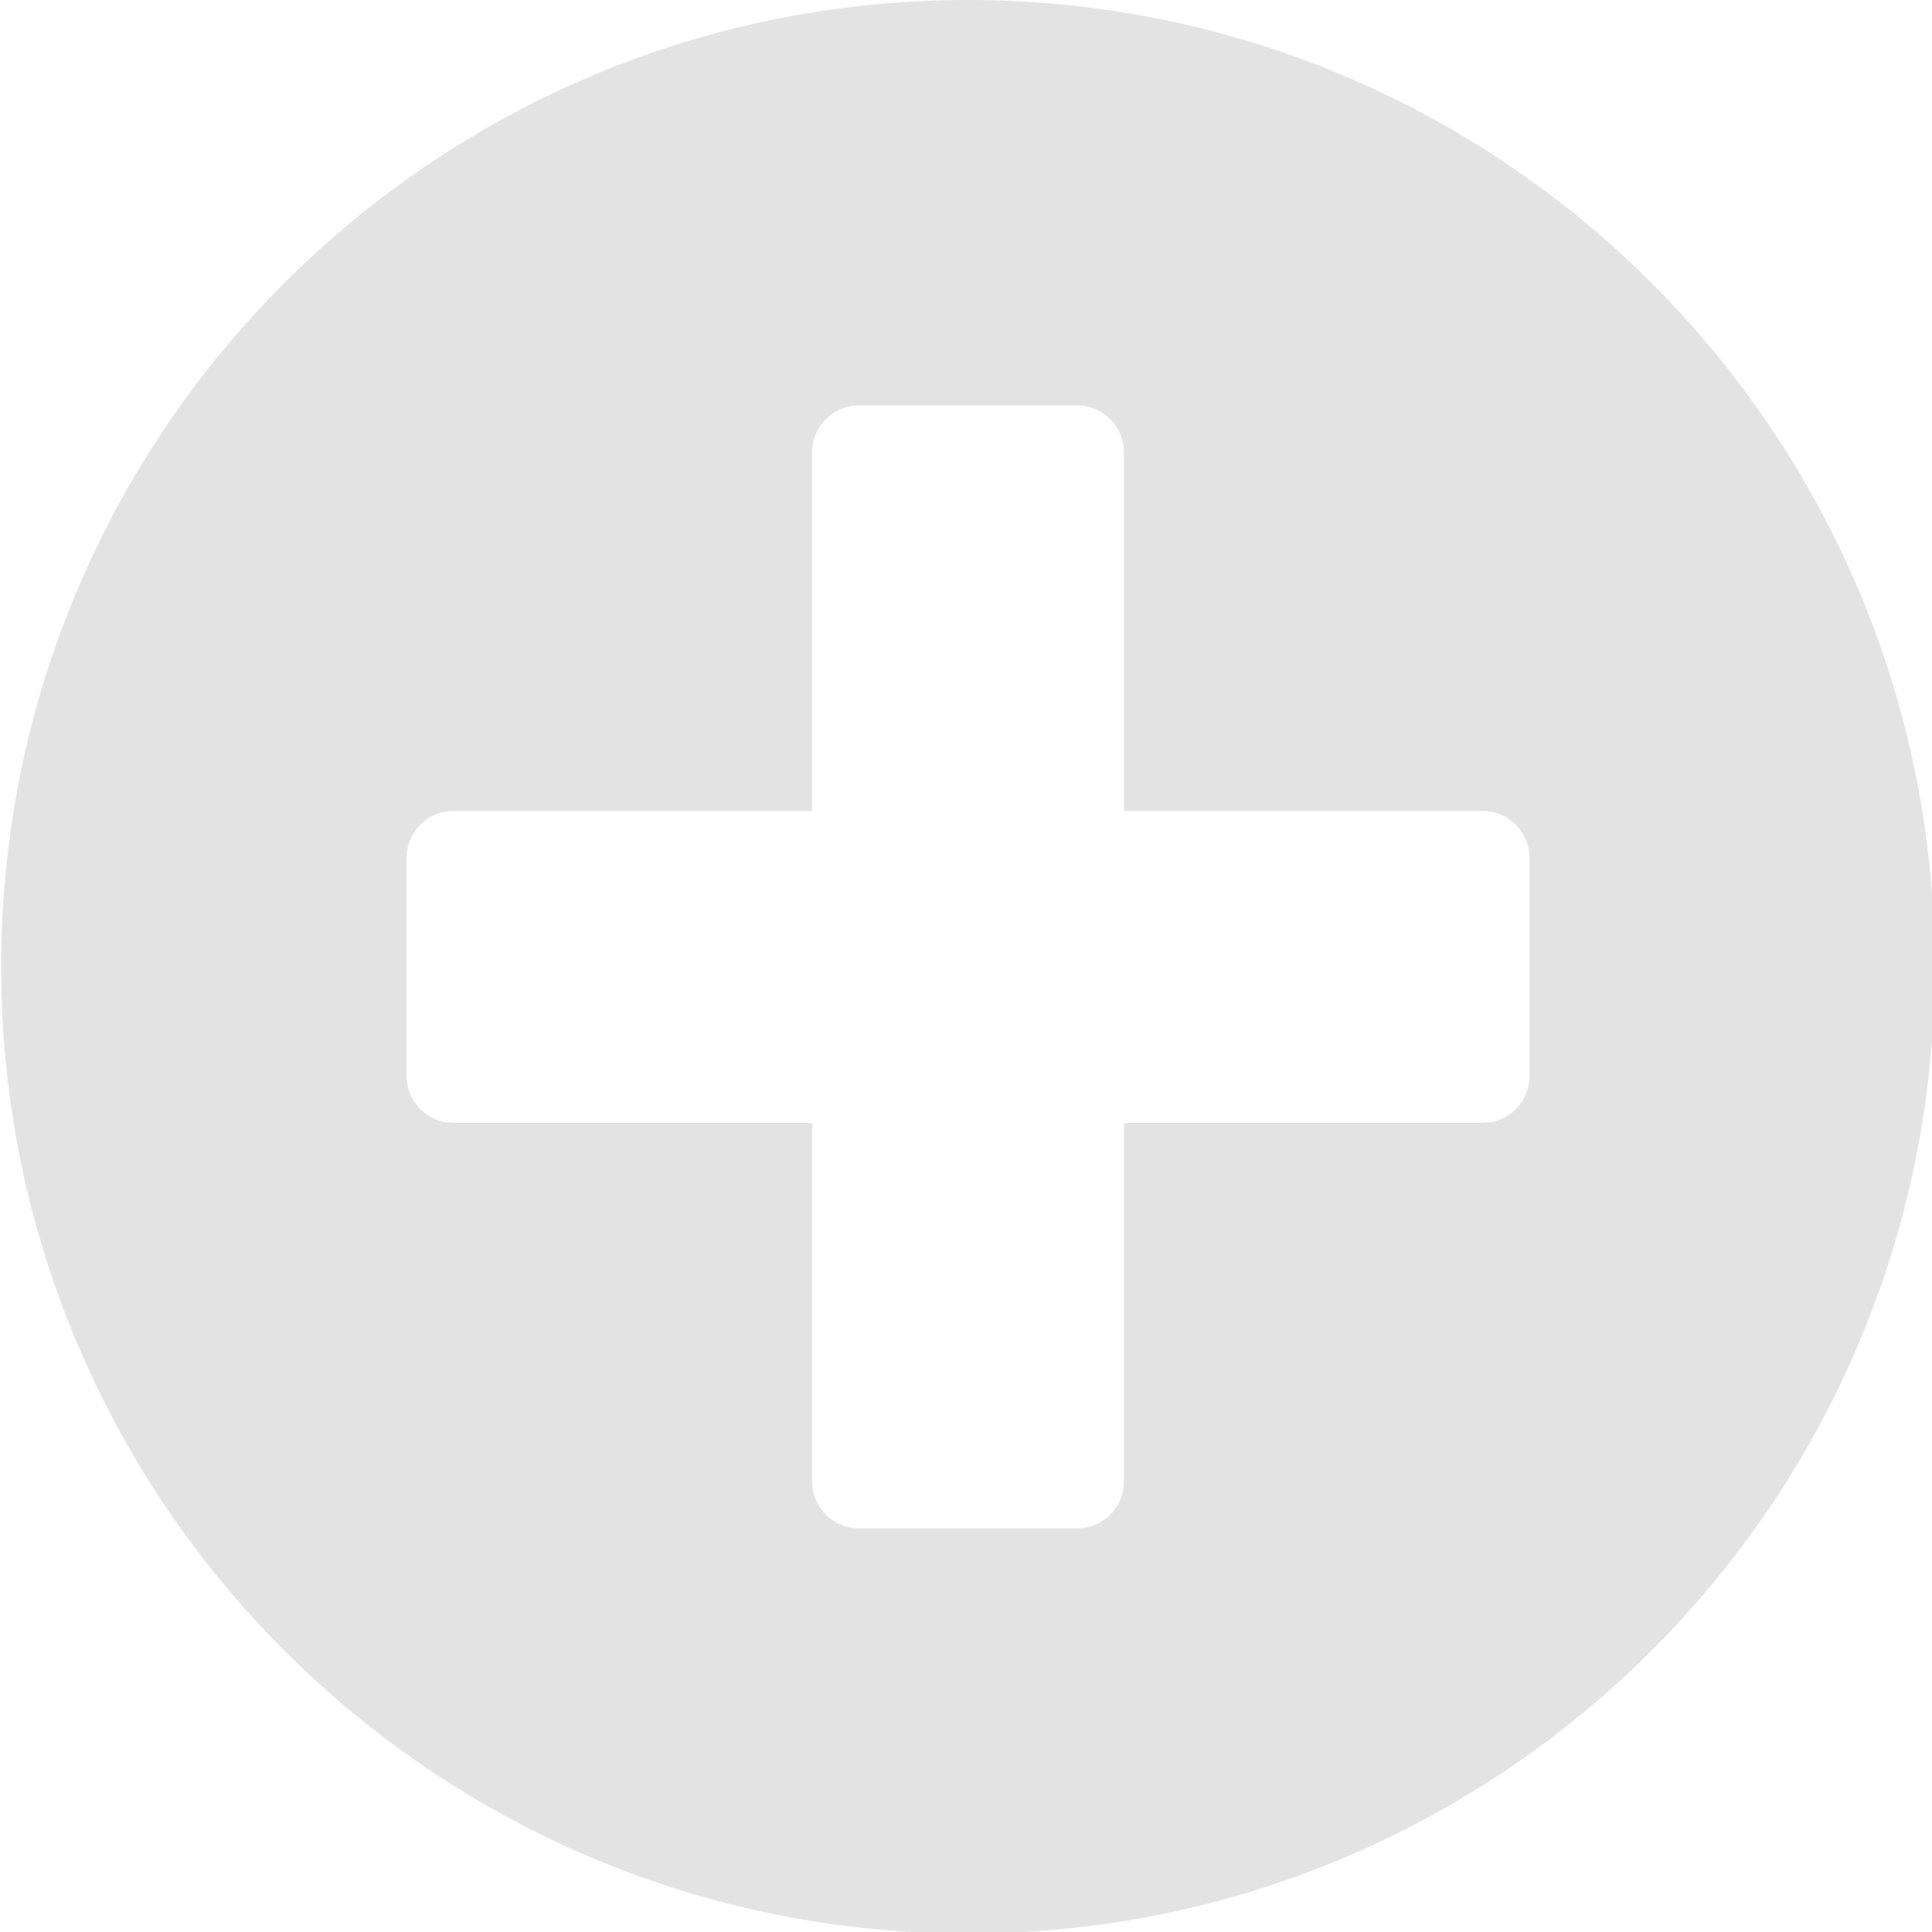 <?xml version="1.0" encoding="UTF-8" standalone="no"?>
<!-- Created with Inkscape (http://www.inkscape.org/) -->

<svg
   xmlns:dc="http://purl.org/dc/elements/1.1/"
   xmlns:cc="http://creativecommons.org/ns#"
   xmlns:rdf="http://www.w3.org/1999/02/22-rdf-syntax-ns#"
   xmlns:svg="http://www.w3.org/2000/svg"
   xmlns="http://www.w3.org/2000/svg"
   xmlns:sodipodi="http://sodipodi.sourceforge.net/DTD/sodipodi-0.dtd"
   xmlns:inkscape="http://www.inkscape.org/namespaces/inkscape"
   width="32"
   height="32"
   viewBox="0 0 8.467 8.467"
   version="1.1"
   id="svg8"
   inkscape:version="0.92.5 (2060ec1f9f, 2020-04-08)"
   sodipodi:docname="add_sl.svg">
  <defs
     id="defs2" />
  <sodipodi:namedview
     id="base"
     pagecolor="#ffffff"
     bordercolor="#666666"
     borderopacity="1.0"
     inkscape:pageopacity="0.0"
     inkscape:pageshadow="2"
     inkscape:zoom="4"
     inkscape:cx="-9.925479"
     inkscape:cy="27.078221"
     inkscape:document-units="mm"
     inkscape:current-layer="layer1"
     showgrid="false"
     units="px"
     inkscape:window-width="1920"
     inkscape:window-height="1043"
     inkscape:window-x="0"
     inkscape:window-y="120"
     inkscape:window-maximized="1">
    <sodipodi:guide
       position="8.467,0"
       orientation="-32,0"
       id="guide854"
       inkscape:locked="false" />
    <sodipodi:guide
       position="8.467,8.467"
       orientation="0,-32"
       id="guide856"
       inkscape:locked="false" />
    <sodipodi:guide
       position="0,8.467"
       orientation="32,0"
       id="guide858"
       inkscape:locked="false" />
  </sodipodi:namedview>
  <g
     inkscape:label="Layer 1"
     inkscape:groupmode="layer"
     id="layer1"
     transform="translate(0,-288.533)">
    <path
       id="path2084"
       d="m 4.242,288.533 c -2.341,0 -4.237,1.896 -4.237,4.237 0,2.341 1.896,4.237 4.237,4.237 2.341,0 4.237,-1.896 4.237,-4.237 0,-2.341 -1.896,-4.237 -4.237,-4.237 z M 6.703,293.249 c 0,0.113 -0.092,0.205 -0.205,0.205 H 4.926 v 1.572 c 0,0.113 -0.092,0.205 -0.205,0.205 H 3.764 c -0.113,0 -0.205,-0.092 -0.205,-0.205 v -1.572 H 1.987 c -0.113,0 -0.205,-0.092 -0.205,-0.205 v -0.957 c 0,-0.113 0.092,-0.205 0.205,-0.205 h 1.572 v -1.572 c 0,-0.113 0.092,-0.205 0.205,-0.205 h 0.957 c 0.113,0 0.205,0.092 0.205,0.205 v 1.572 h 1.572 c 0.113,0 0.205,0.092 0.205,0.205 z"
       inkscape:connector-curvature="0"
       style="stroke-width:0.017;fill:#e3e3e3;fill-opacity:1" />
  </g>
</svg>
